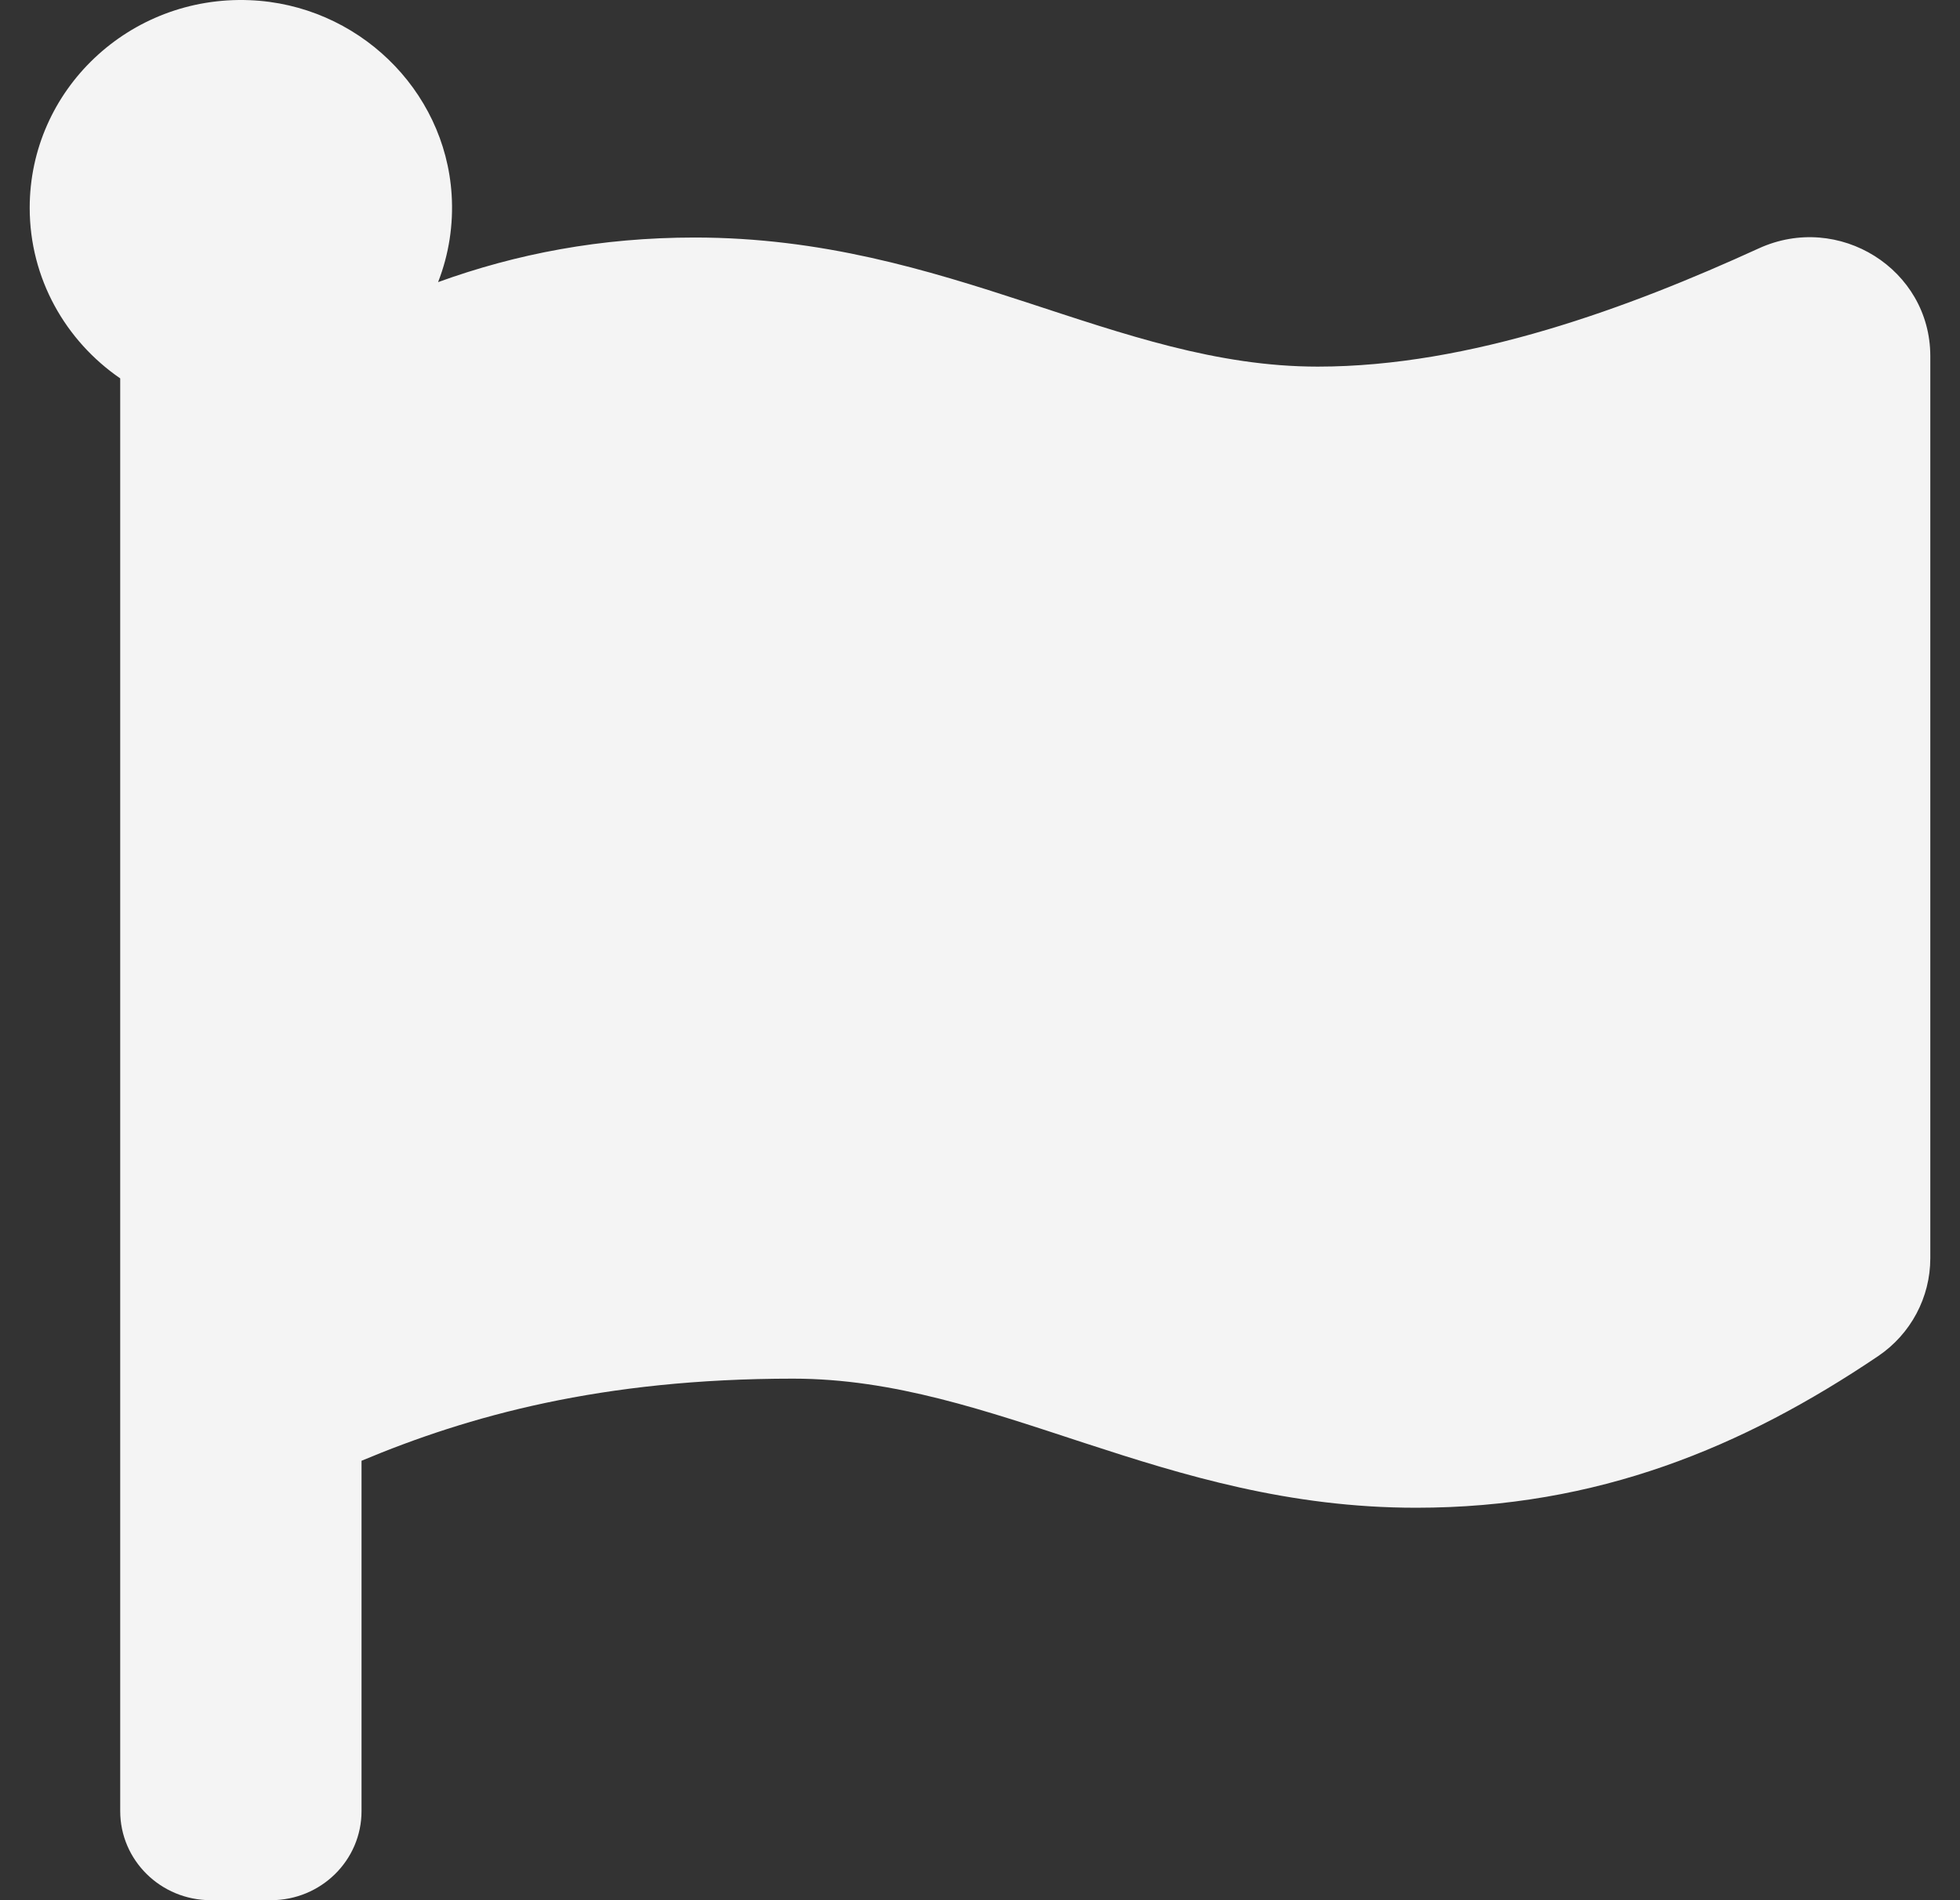 <svg width="33" height="32" viewBox="0 0 33 32" fill="none" xmlns="http://www.w3.org/2000/svg">
<rect x="0" y="0" width="33" height="32" fill="#333333" stroke="none"/>
<path d="M22.187 6.174C18.784 6.174 15.974 4 11.697 4C10.112 4 8.693 4.274 7.376 4.751C7.559 4.282 7.636 3.779 7.604 3.278C7.492 1.501 6.011 0.075 4.204 0.003C2.173 -0.078 0.5 1.518 0.5 3.5C0.5 4.689 1.103 5.739 2.024 6.372V30.5C2.024 31.328 2.706 32 3.548 32H4.563C5.405 32 6.087 31.328 6.087 30.5V24.6C7.885 23.846 10.124 23.217 13.353 23.217C16.755 23.217 19.565 25.391 23.843 25.391C26.901 25.391 29.346 24.373 31.621 22.838C32.172 22.466 32.5 21.848 32.5 21.19V5.997C32.5 4.534 30.959 3.567 29.612 4.183C27.432 5.18 24.758 6.174 22.187 6.174Z" fill="#F4F4F4"/>
</svg>
